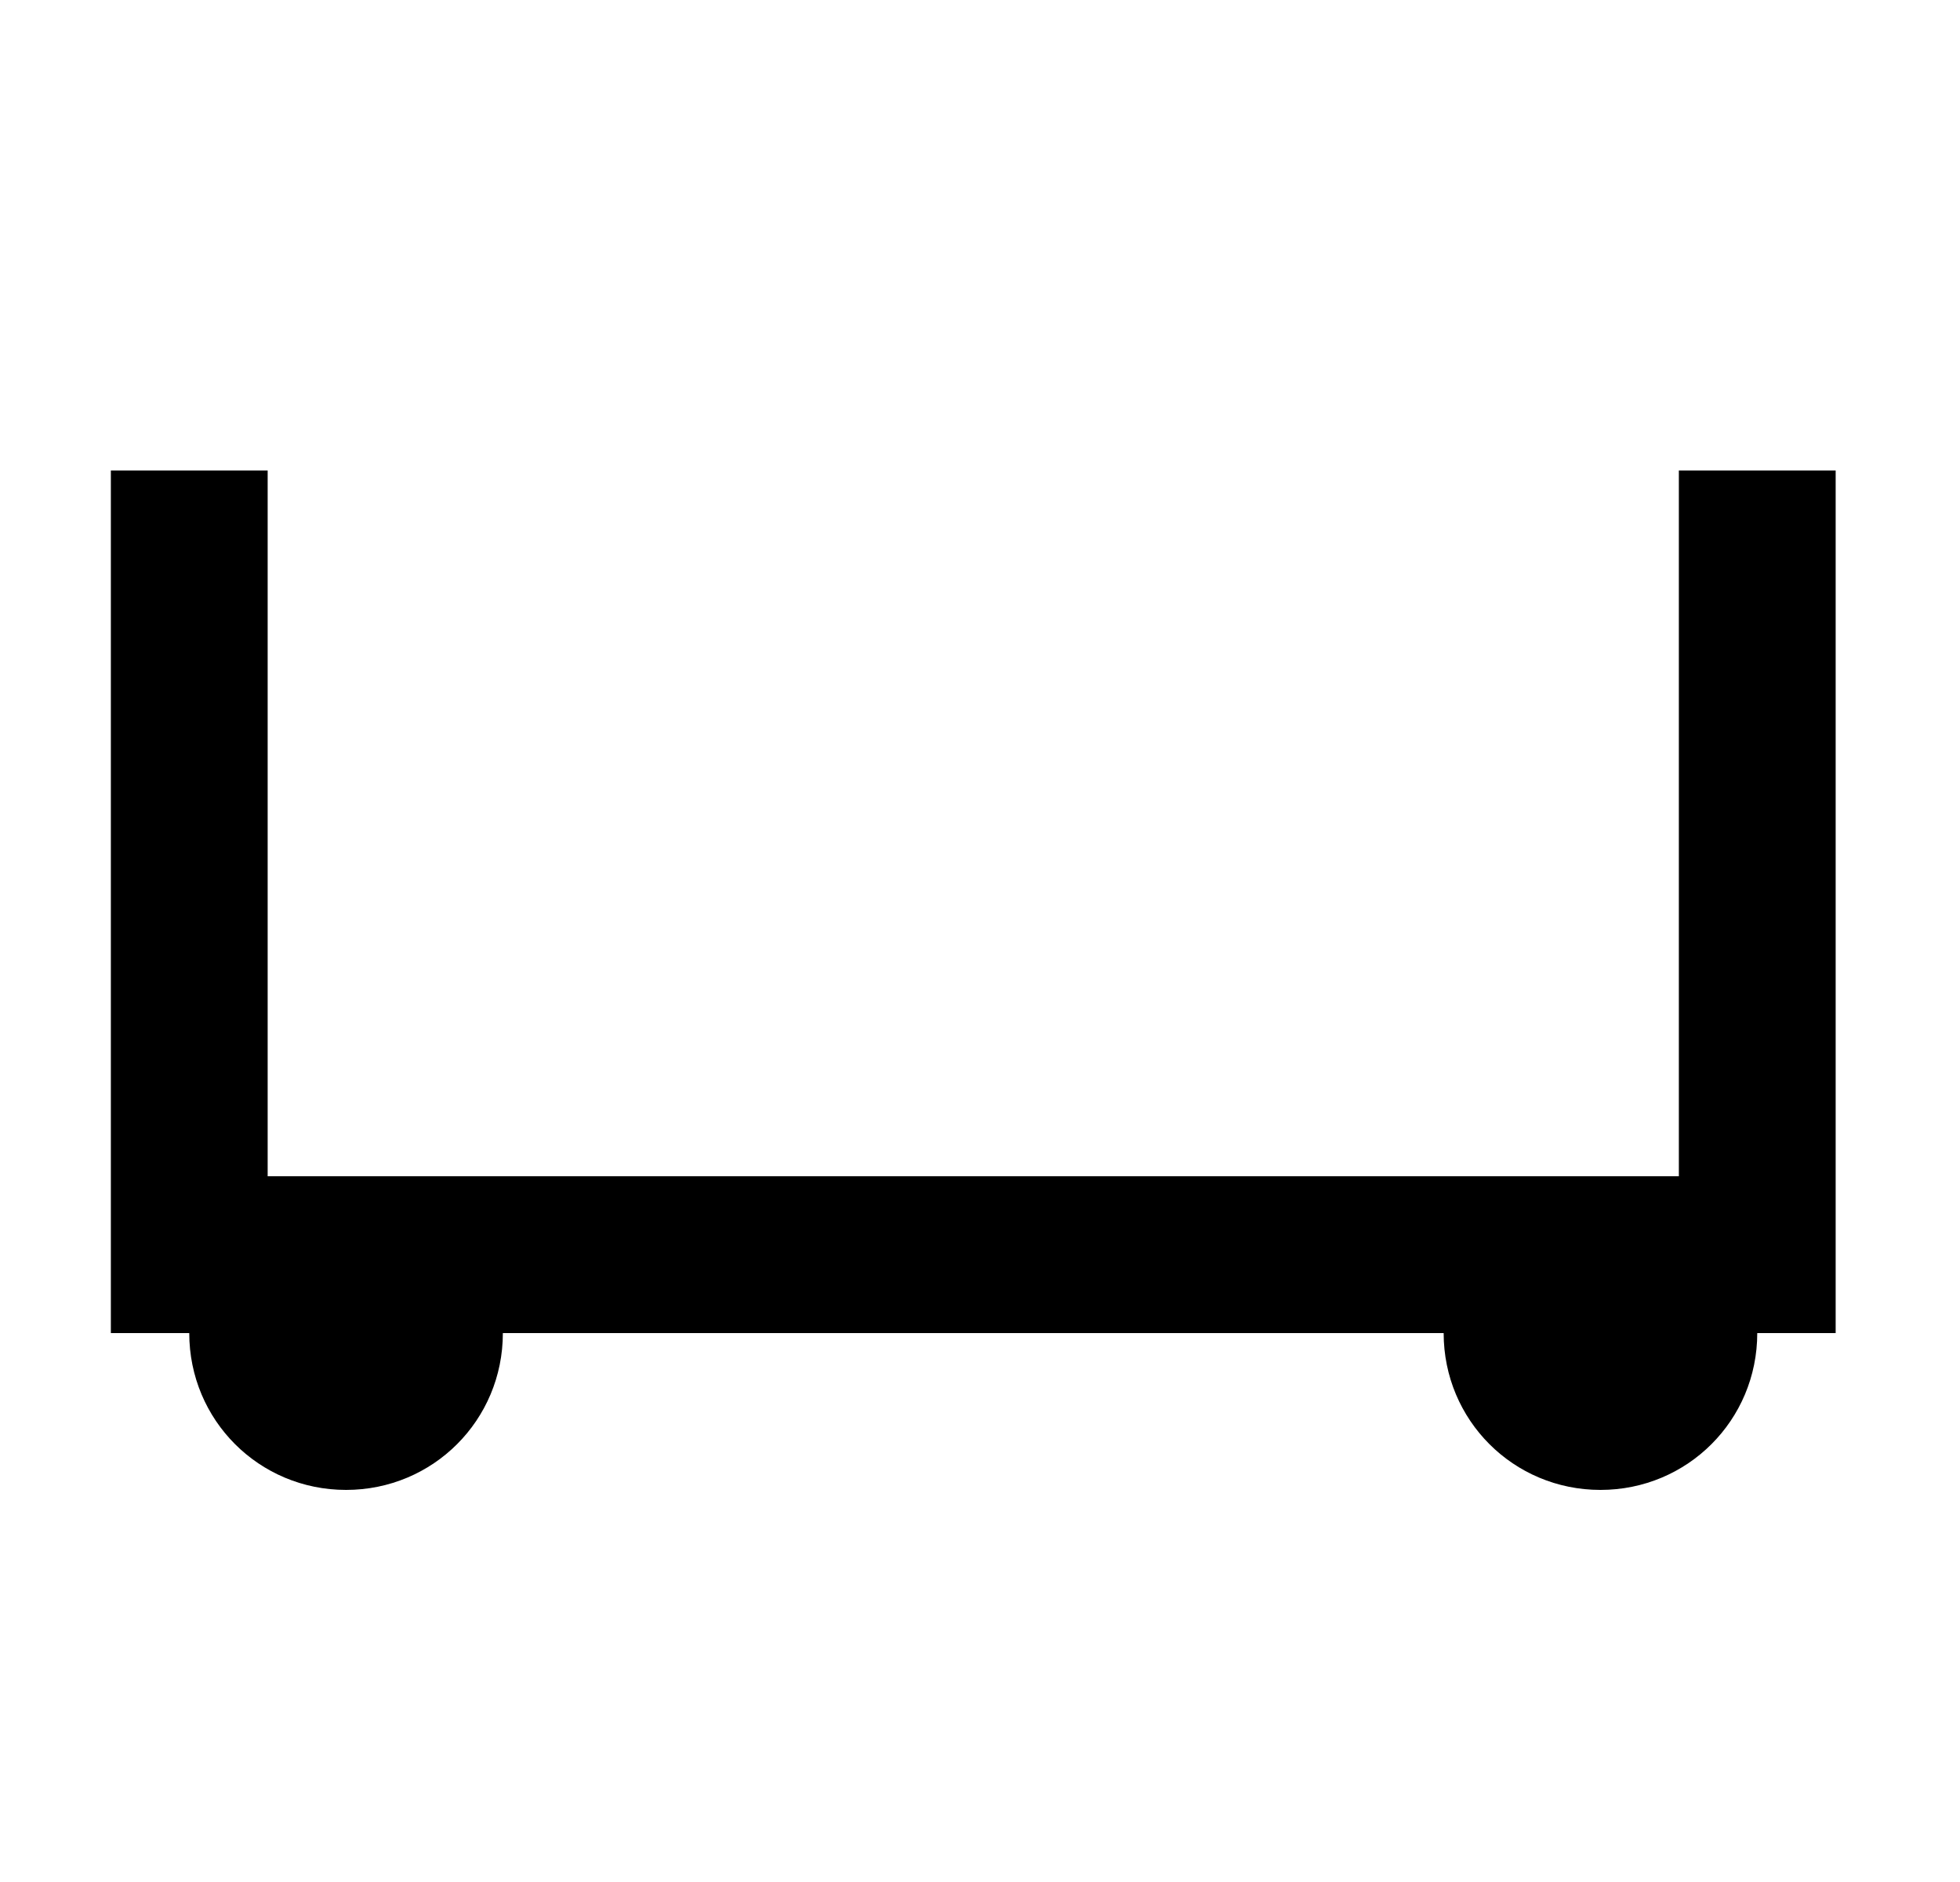 <svg id="1" viewBox="0 0 25 24" xmlns="http://www.w3.org/2000/svg">
<g id="857">
<path id="Vector" d="M23.414 6V17H22.414C22.414 18.11 21.524 19 20.414 19C19.304 19 18.414 18.11 18.414 17H6.414C6.414 18.11 5.524 19 4.414 19C3.304 19 2.414 18.11 2.414 17H1.414V6H3.414V15H21.414V6H23.414Z"/>
</g>
</svg>
